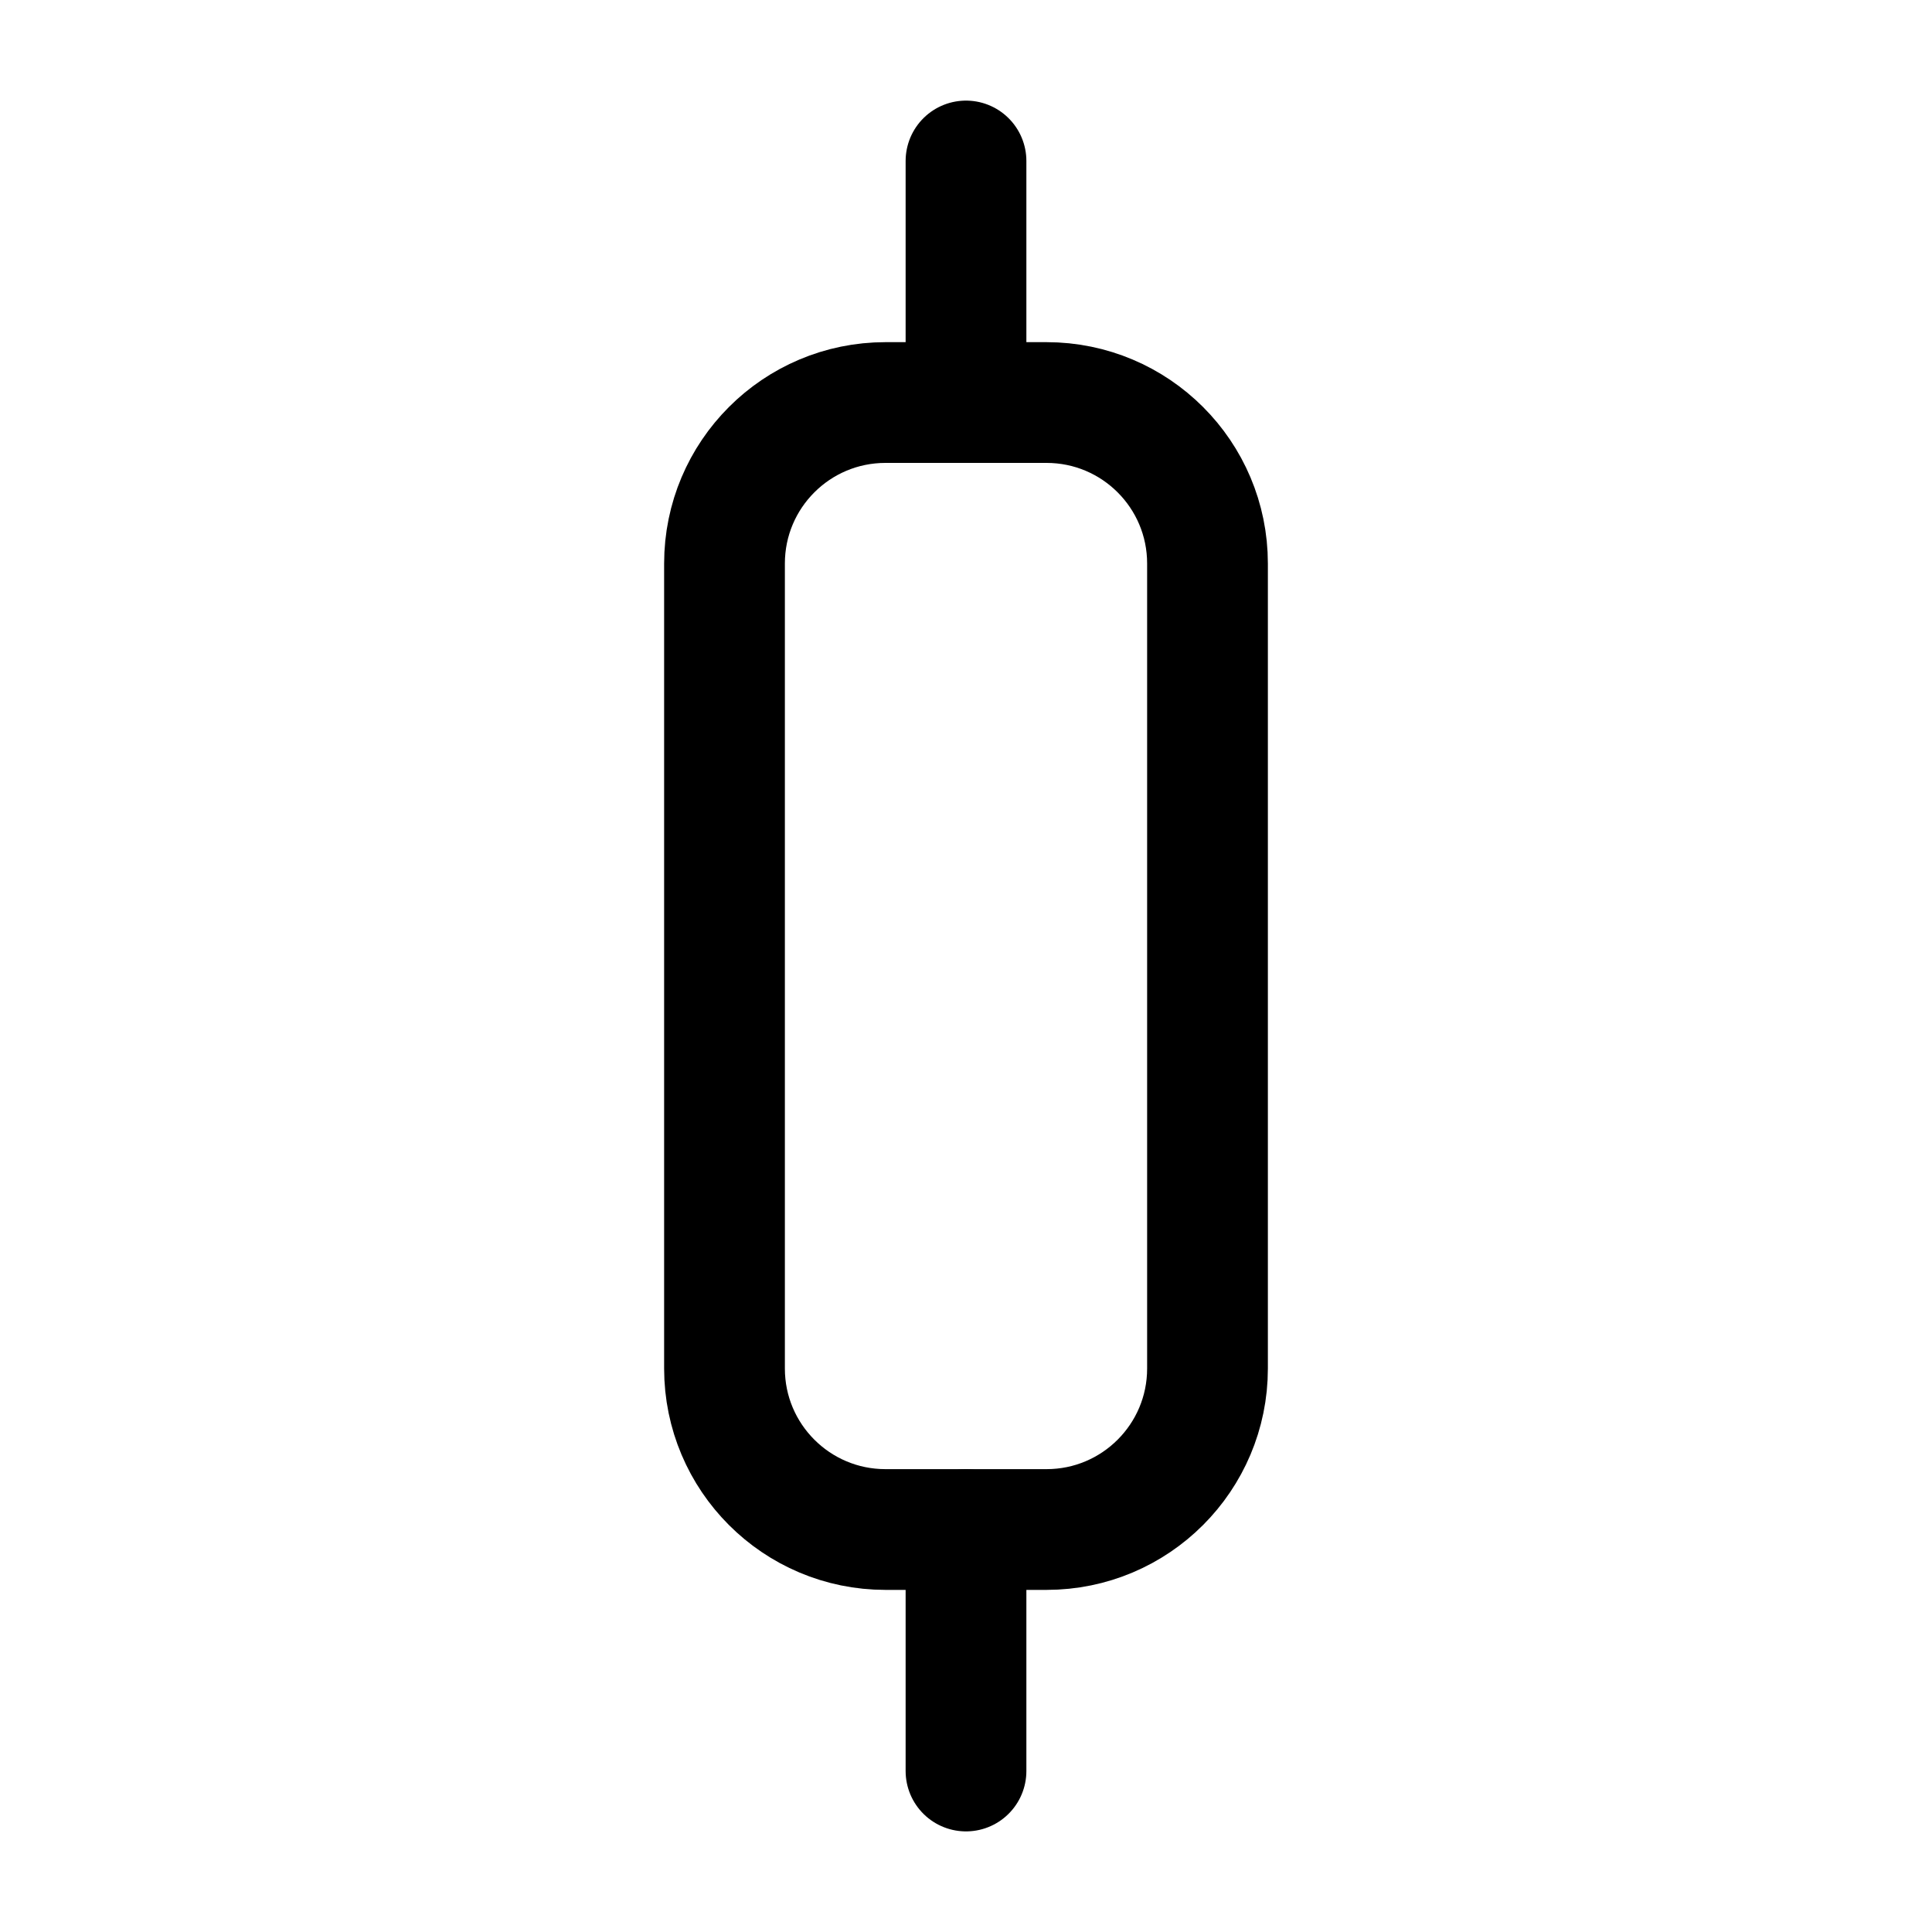 <svg width="40" height="40" viewBox="0 0 40 40" fill="none" xmlns="http://www.w3.org/2000/svg">
<path d="M21.667 8.334H18.333C16.492 8.334 15 9.826 15 11.667V28.334C15 30.174 16.492 31.667 18.333 31.667H21.667C23.508 31.667 25 30.174 25 28.334V11.667C25 9.826 23.508 8.334 21.667 8.334Z" stroke="currentColor" stroke-width="2.5" stroke-linecap="round" stroke-linejoin="round"/>
<path d="M20 3.333V8.334" stroke="currentColor" stroke-width="2.5" stroke-linecap="round" stroke-linejoin="round"/>
<path d="M20 31.667V36.667" stroke="currentColor" stroke-width="2.5" stroke-linecap="round" stroke-linejoin="round"/>
</svg>

